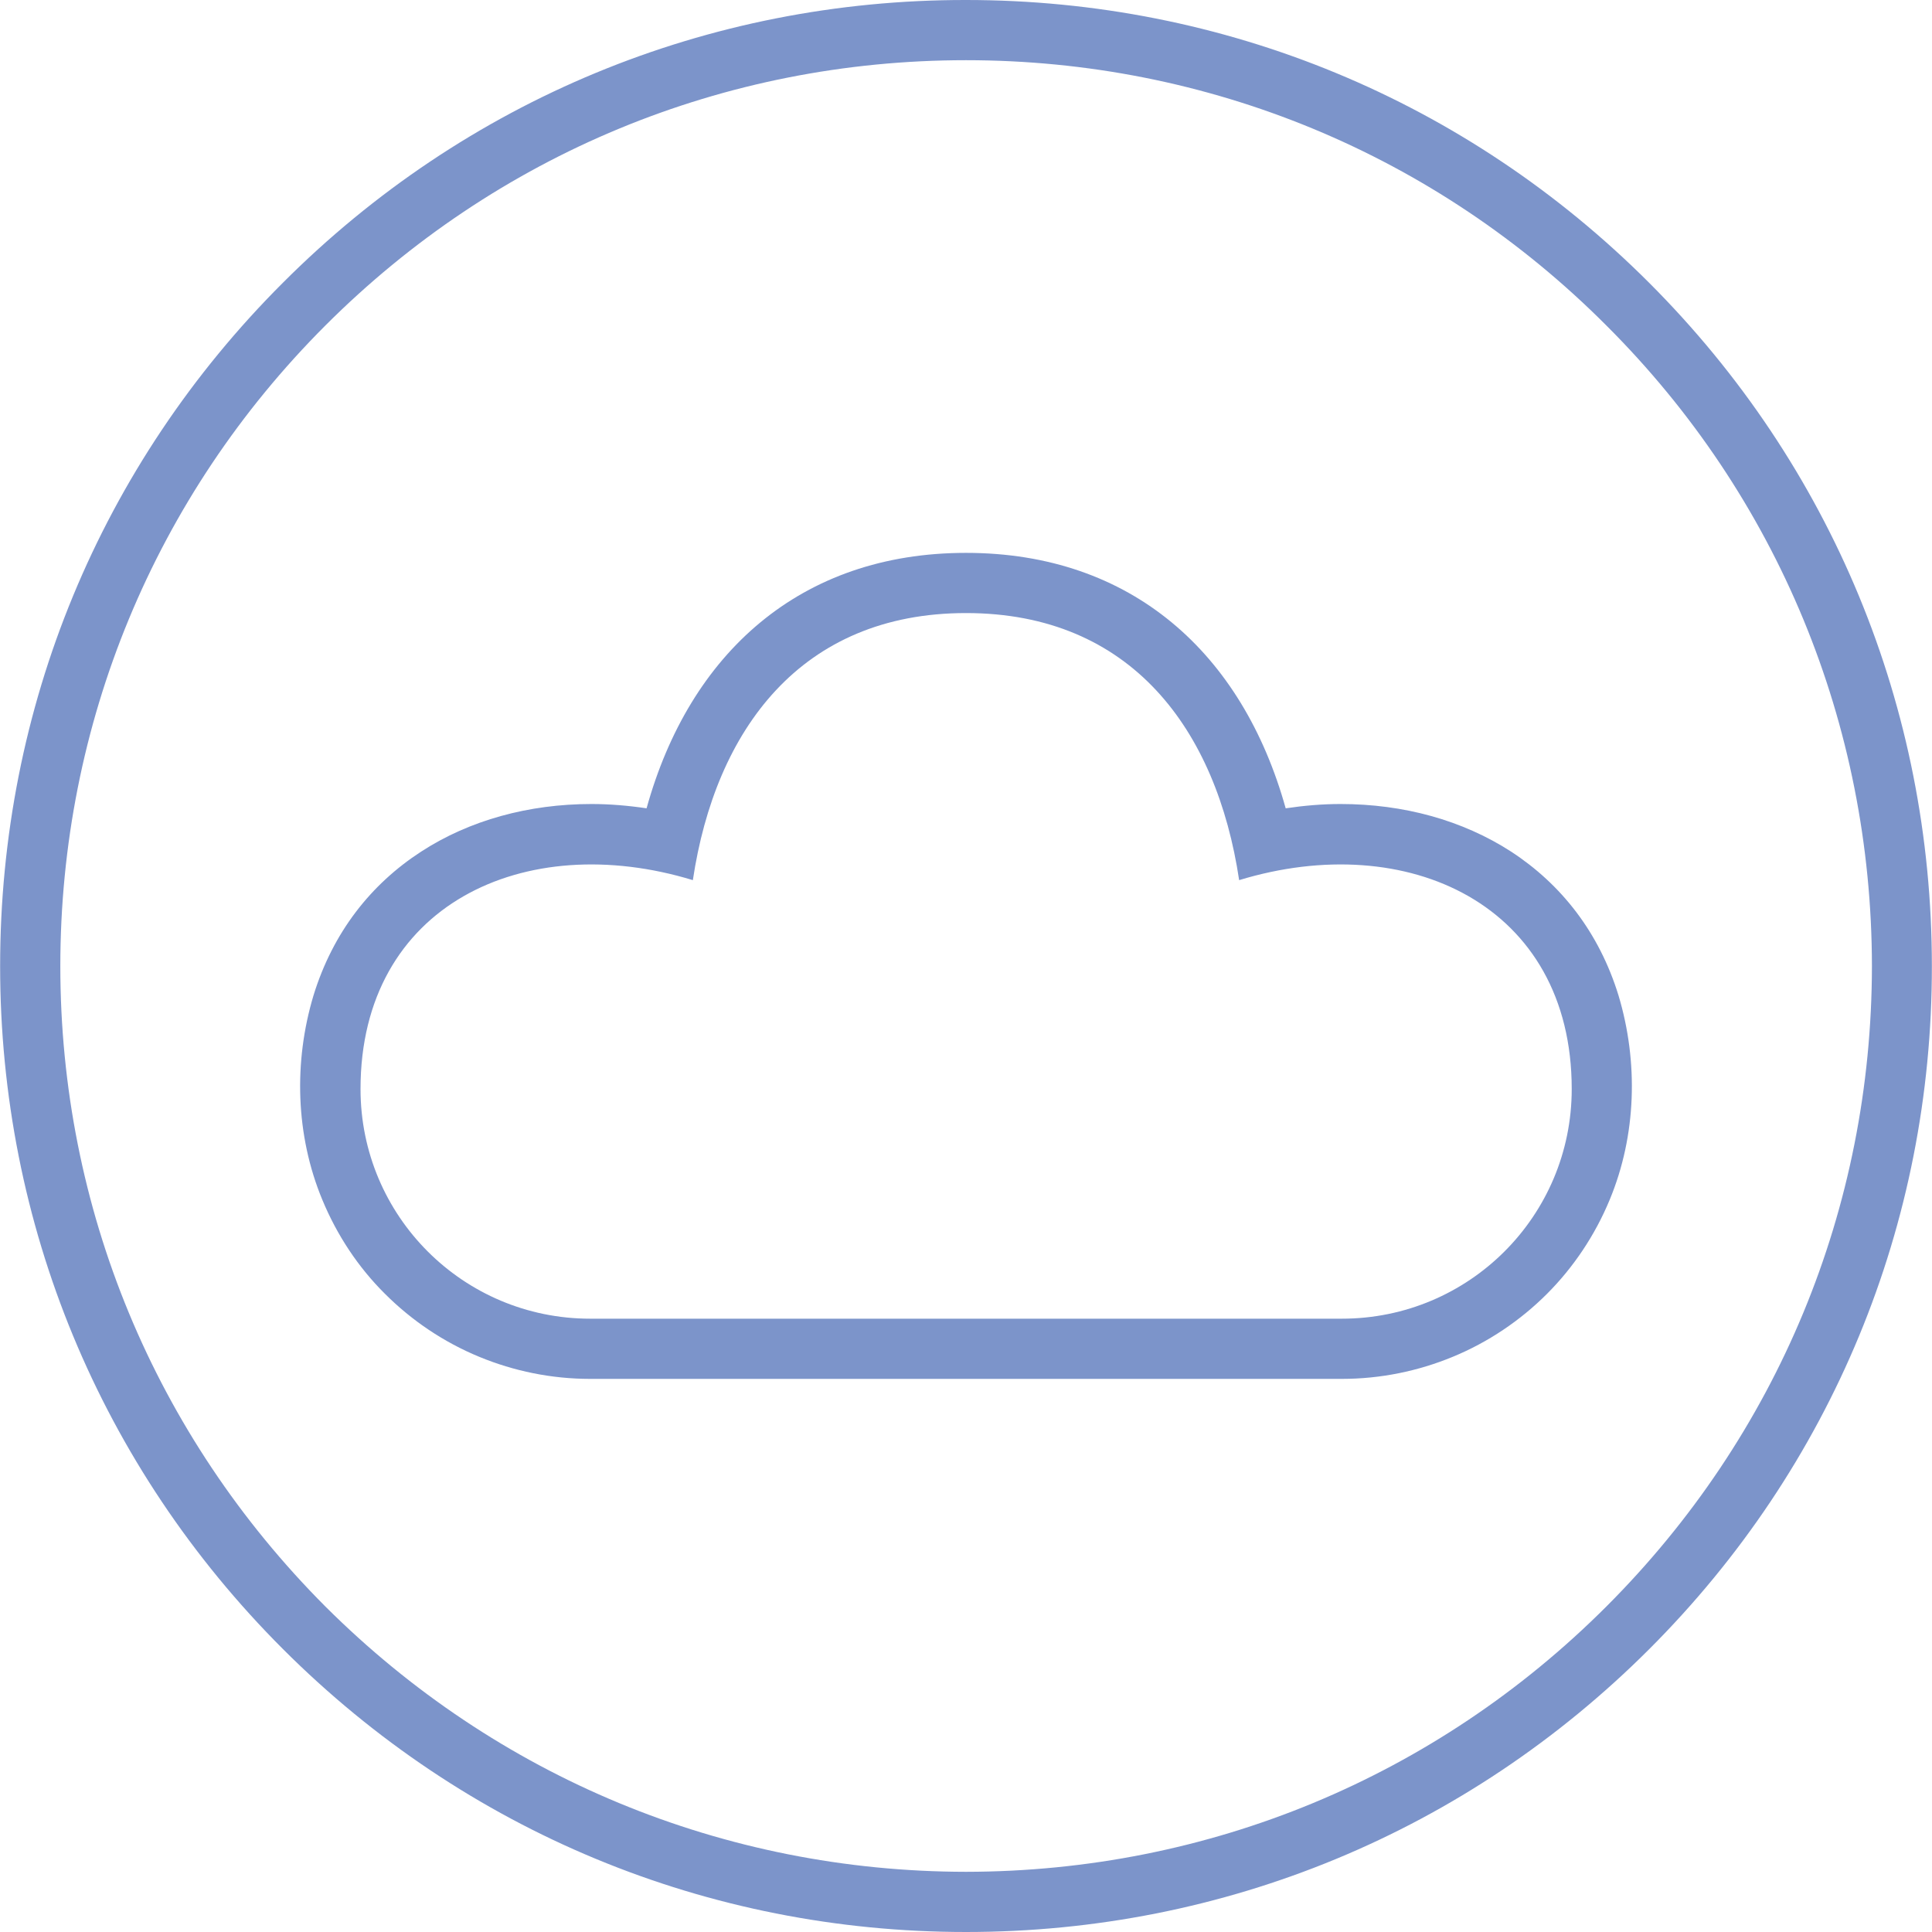 <?xml version="1.0" encoding="UTF-8"?>
<!DOCTYPE svg PUBLIC "-//W3C//DTD SVG 1.1//EN" "http://www.w3.org/Graphics/SVG/1.1/DTD/svg11.dtd">
<!-- Creator: CorelDRAW X7 -->
<svg xmlns="http://www.w3.org/2000/svg" xml:space="preserve" width="0.764in" height="0.764in" version="1.1" style="shape-rendering:geometricPrecision; text-rendering:geometricPrecision; image-rendering:optimizeQuality; fill-rule:evenodd; clip-rule:evenodd"
viewBox="0 0 7638 7639"
 xmlns:xlink="http://www.w3.org/1999/xlink">
 <defs>
  <style type="text/css">
   <![CDATA[
    .fil0 {fill:#7C94CA}
   ]]>
  </style>
 </defs>
 <g id="Layer_x0020_1">
  <path class="fil0" d="M1690 4949l0 0zm4830 -3831c-721,-721 -1680,-1118 -2701,-1118 -1021,-1 -1980,396 -2701,1118 -722,721 -1118,1681 -1118,2702 0,1020 397,1979 1118,2700 722,722 1680,1119 2701,1119 1021,0 1980,-397 2702,-1119 721,-721 1118,-1680 1117,-2700 0,-1021 -396,-1980 -1118,-2702zm-2701 6283c-957,-1 -1856,-374 -2533,-1049 -675,-677 -1048,-1576 -1048,-2532 0,-956 373,-1858 1048,-2533 677,-677 1576,-1049 2533,-1049 956,0 1857,372 2532,1049 677,675 1049,1577 1050,2533 -1,957 -373,1855 -1050,2532 -675,675 -1574,1048 -2532,1049zm2128 -2452l0 0zm-2128 -2525c654,0 991,462 1080,1056 665,-203 1315,97 1315,826 0,502 -406,908 -909,908l-2972 0c-502,0 -908,-406 -908,-908 0,-729 649,-1029 1314,-826 89,-594 427,-1056 1080,-1056l0 0zm1486 3028c154,0 302,-31 438,-87 141,-58 268,-144 373,-249 105,-105 190,-232 248,-372 106,-255 114,-545 35,-808 -77,-250 -227,-440 -425,-569 -192,-124 -425,-188 -674,-188 -71,0 -143,6 -217,17 -171,-613 -609,-1010 -1264,-1010 -655,0 -1093,397 -1263,1010 -74,-11 -147,-17 -218,-17 -248,0 -482,64 -673,188 -199,129 -349,319 -426,569 -79,263 -71,553 35,808 58,140 142,267 248,372 105,105 232,191 373,249 136,56 284,87 438,87l2972 0 0 0z"/>
 </g>
</svg>
